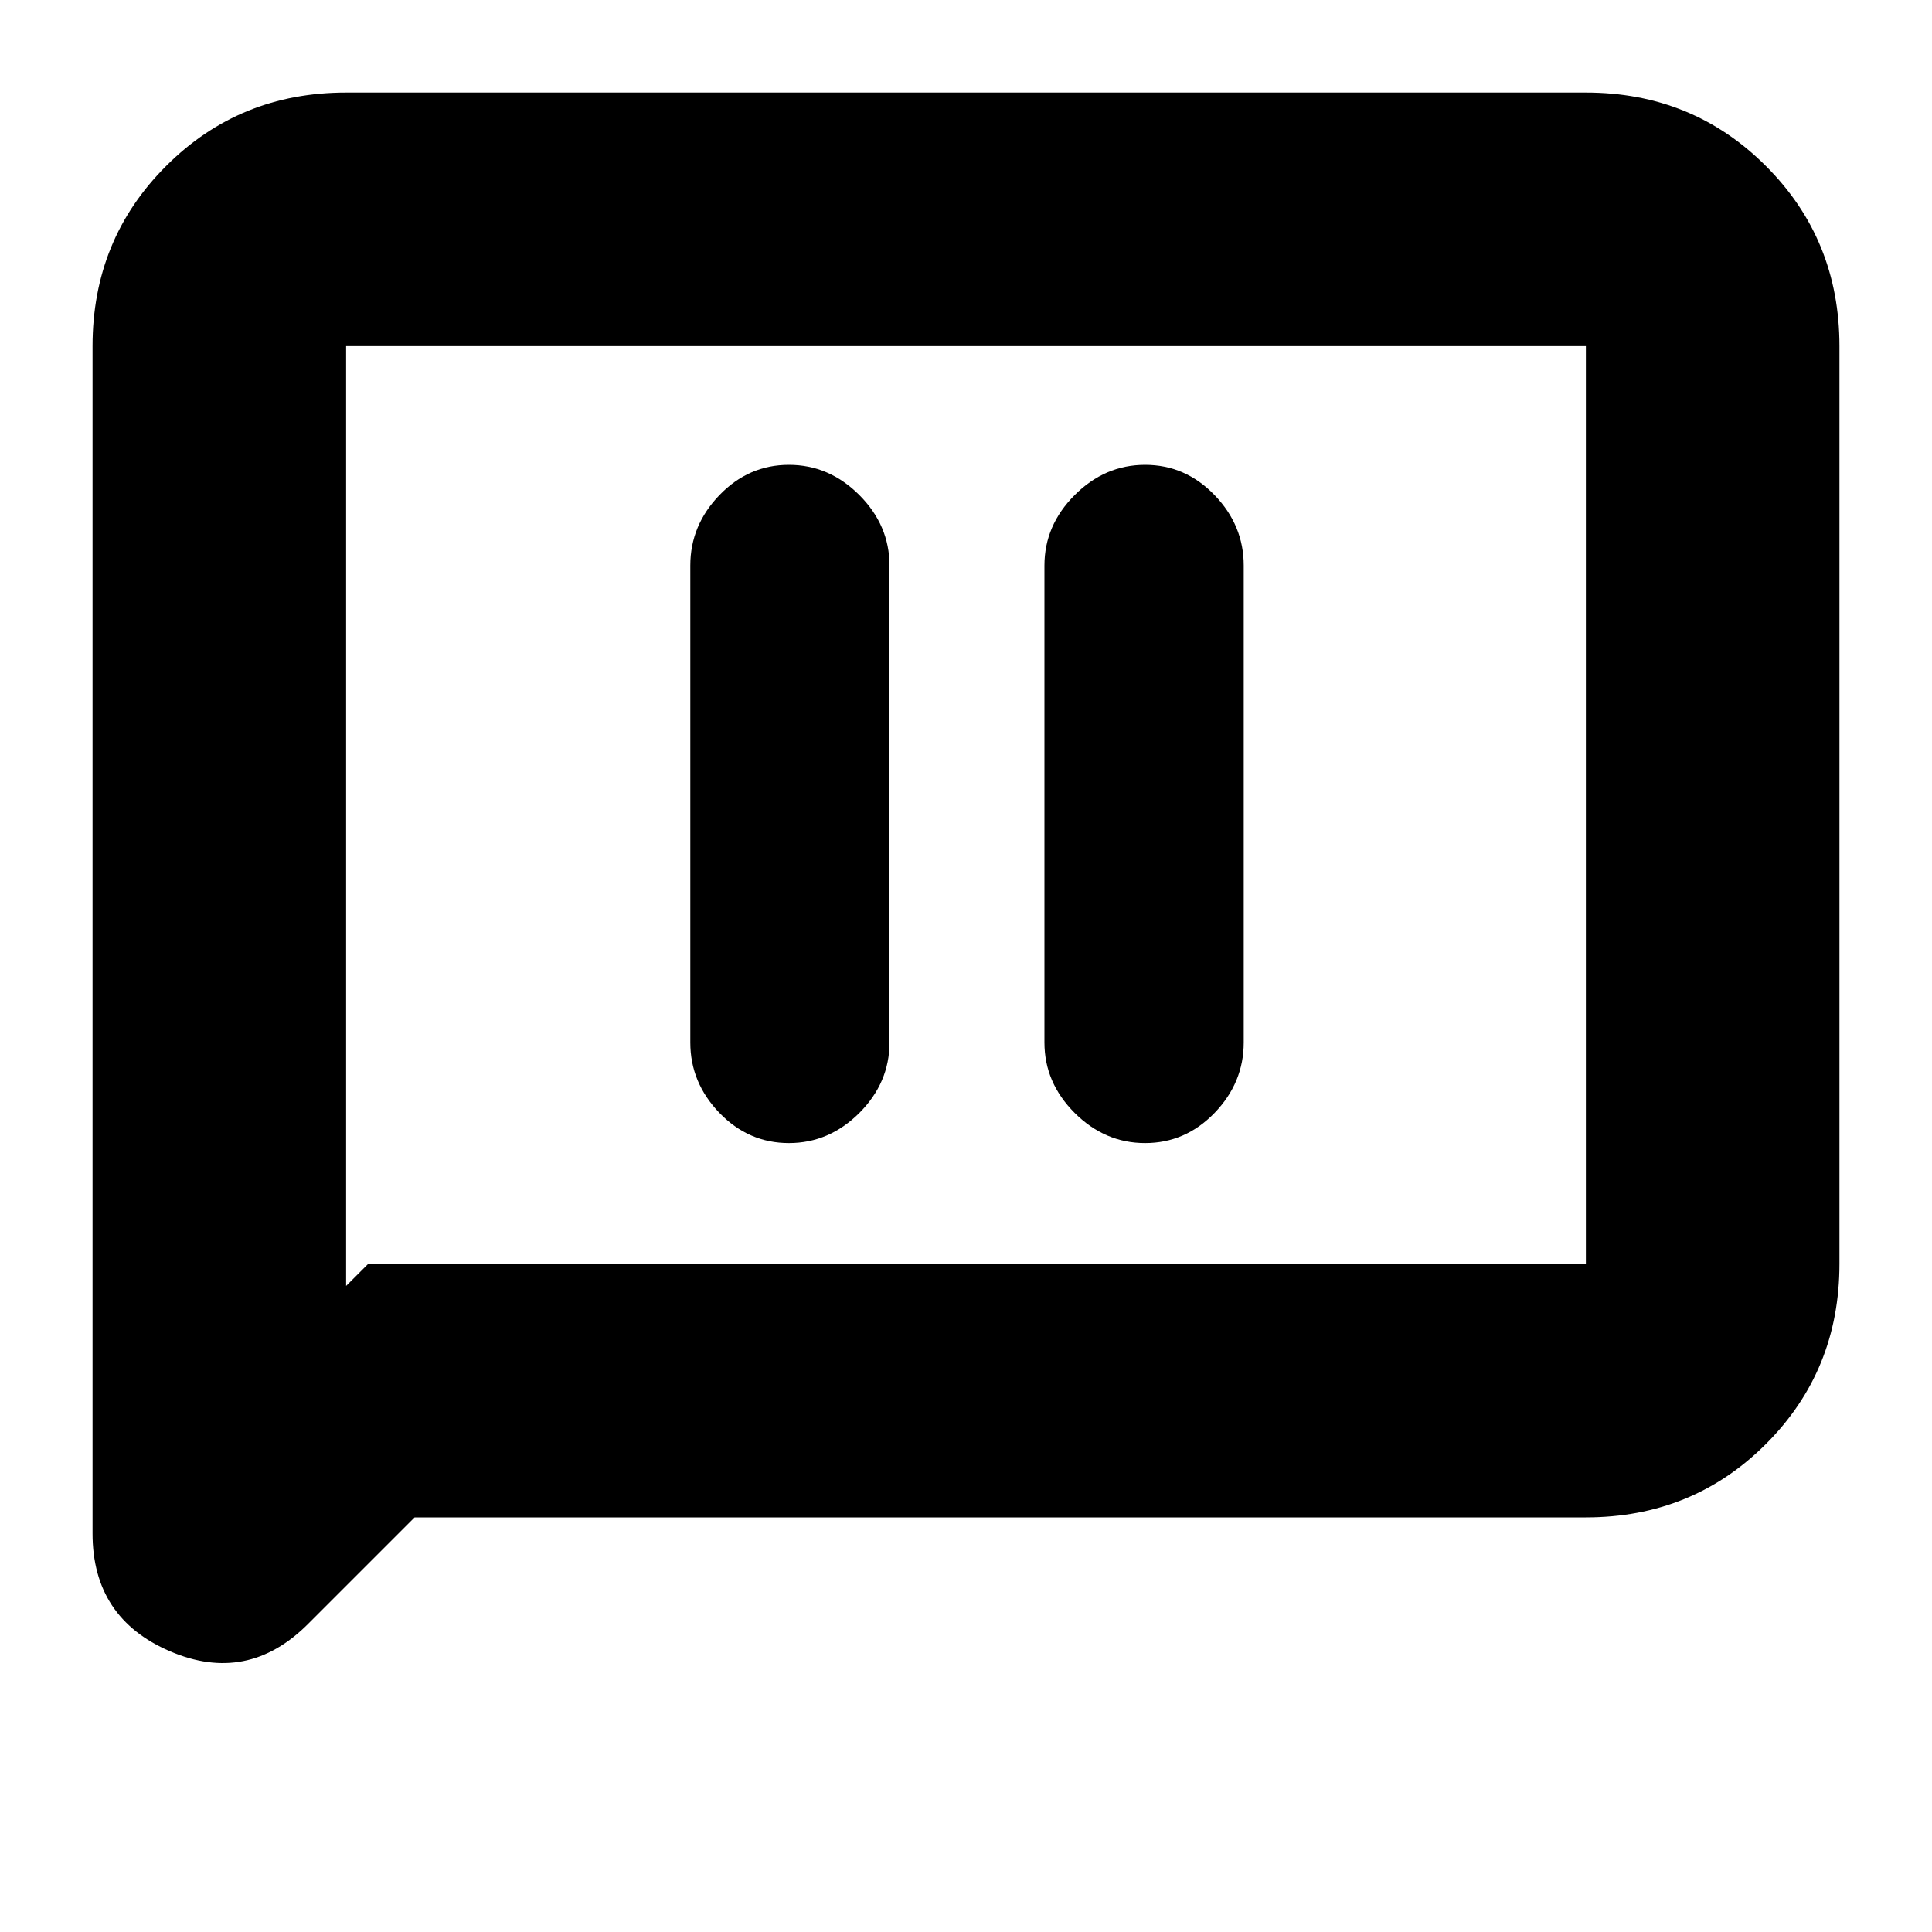 <svg xmlns="http://www.w3.org/2000/svg" height="20" width="20"><path d="M8.167 11.833q.416 0 .729-.312.312-.313.312-.729V5.854q0-.416-.312-.729-.313-.313-.729-.313-.417 0-.719.313t-.302.729v4.938q0 .416.302.729.302.312.719.312Zm3.687 0q.417 0 .719-.312.302-.313.302-.729V5.854q0-.416-.302-.729t-.719-.313q-.416 0-.729.313t-.313.729v4.938q0 .416.313.729.313.312.729.312Zm-8.666 4.979q-.626.626-1.428.282-.802-.344-.802-1.219V3.583q0-1.104.761-1.864.76-.761 1.864-.761h12.834q1.104 0 1.864.761.761.76.761 1.864v9.5q0 1.105-.761 1.865-.76.76-1.864.76H4.292Zm.395-3.5.229-.229h12.605v-9.5H3.583Zm0-9.729v9.729Z"/></svg>